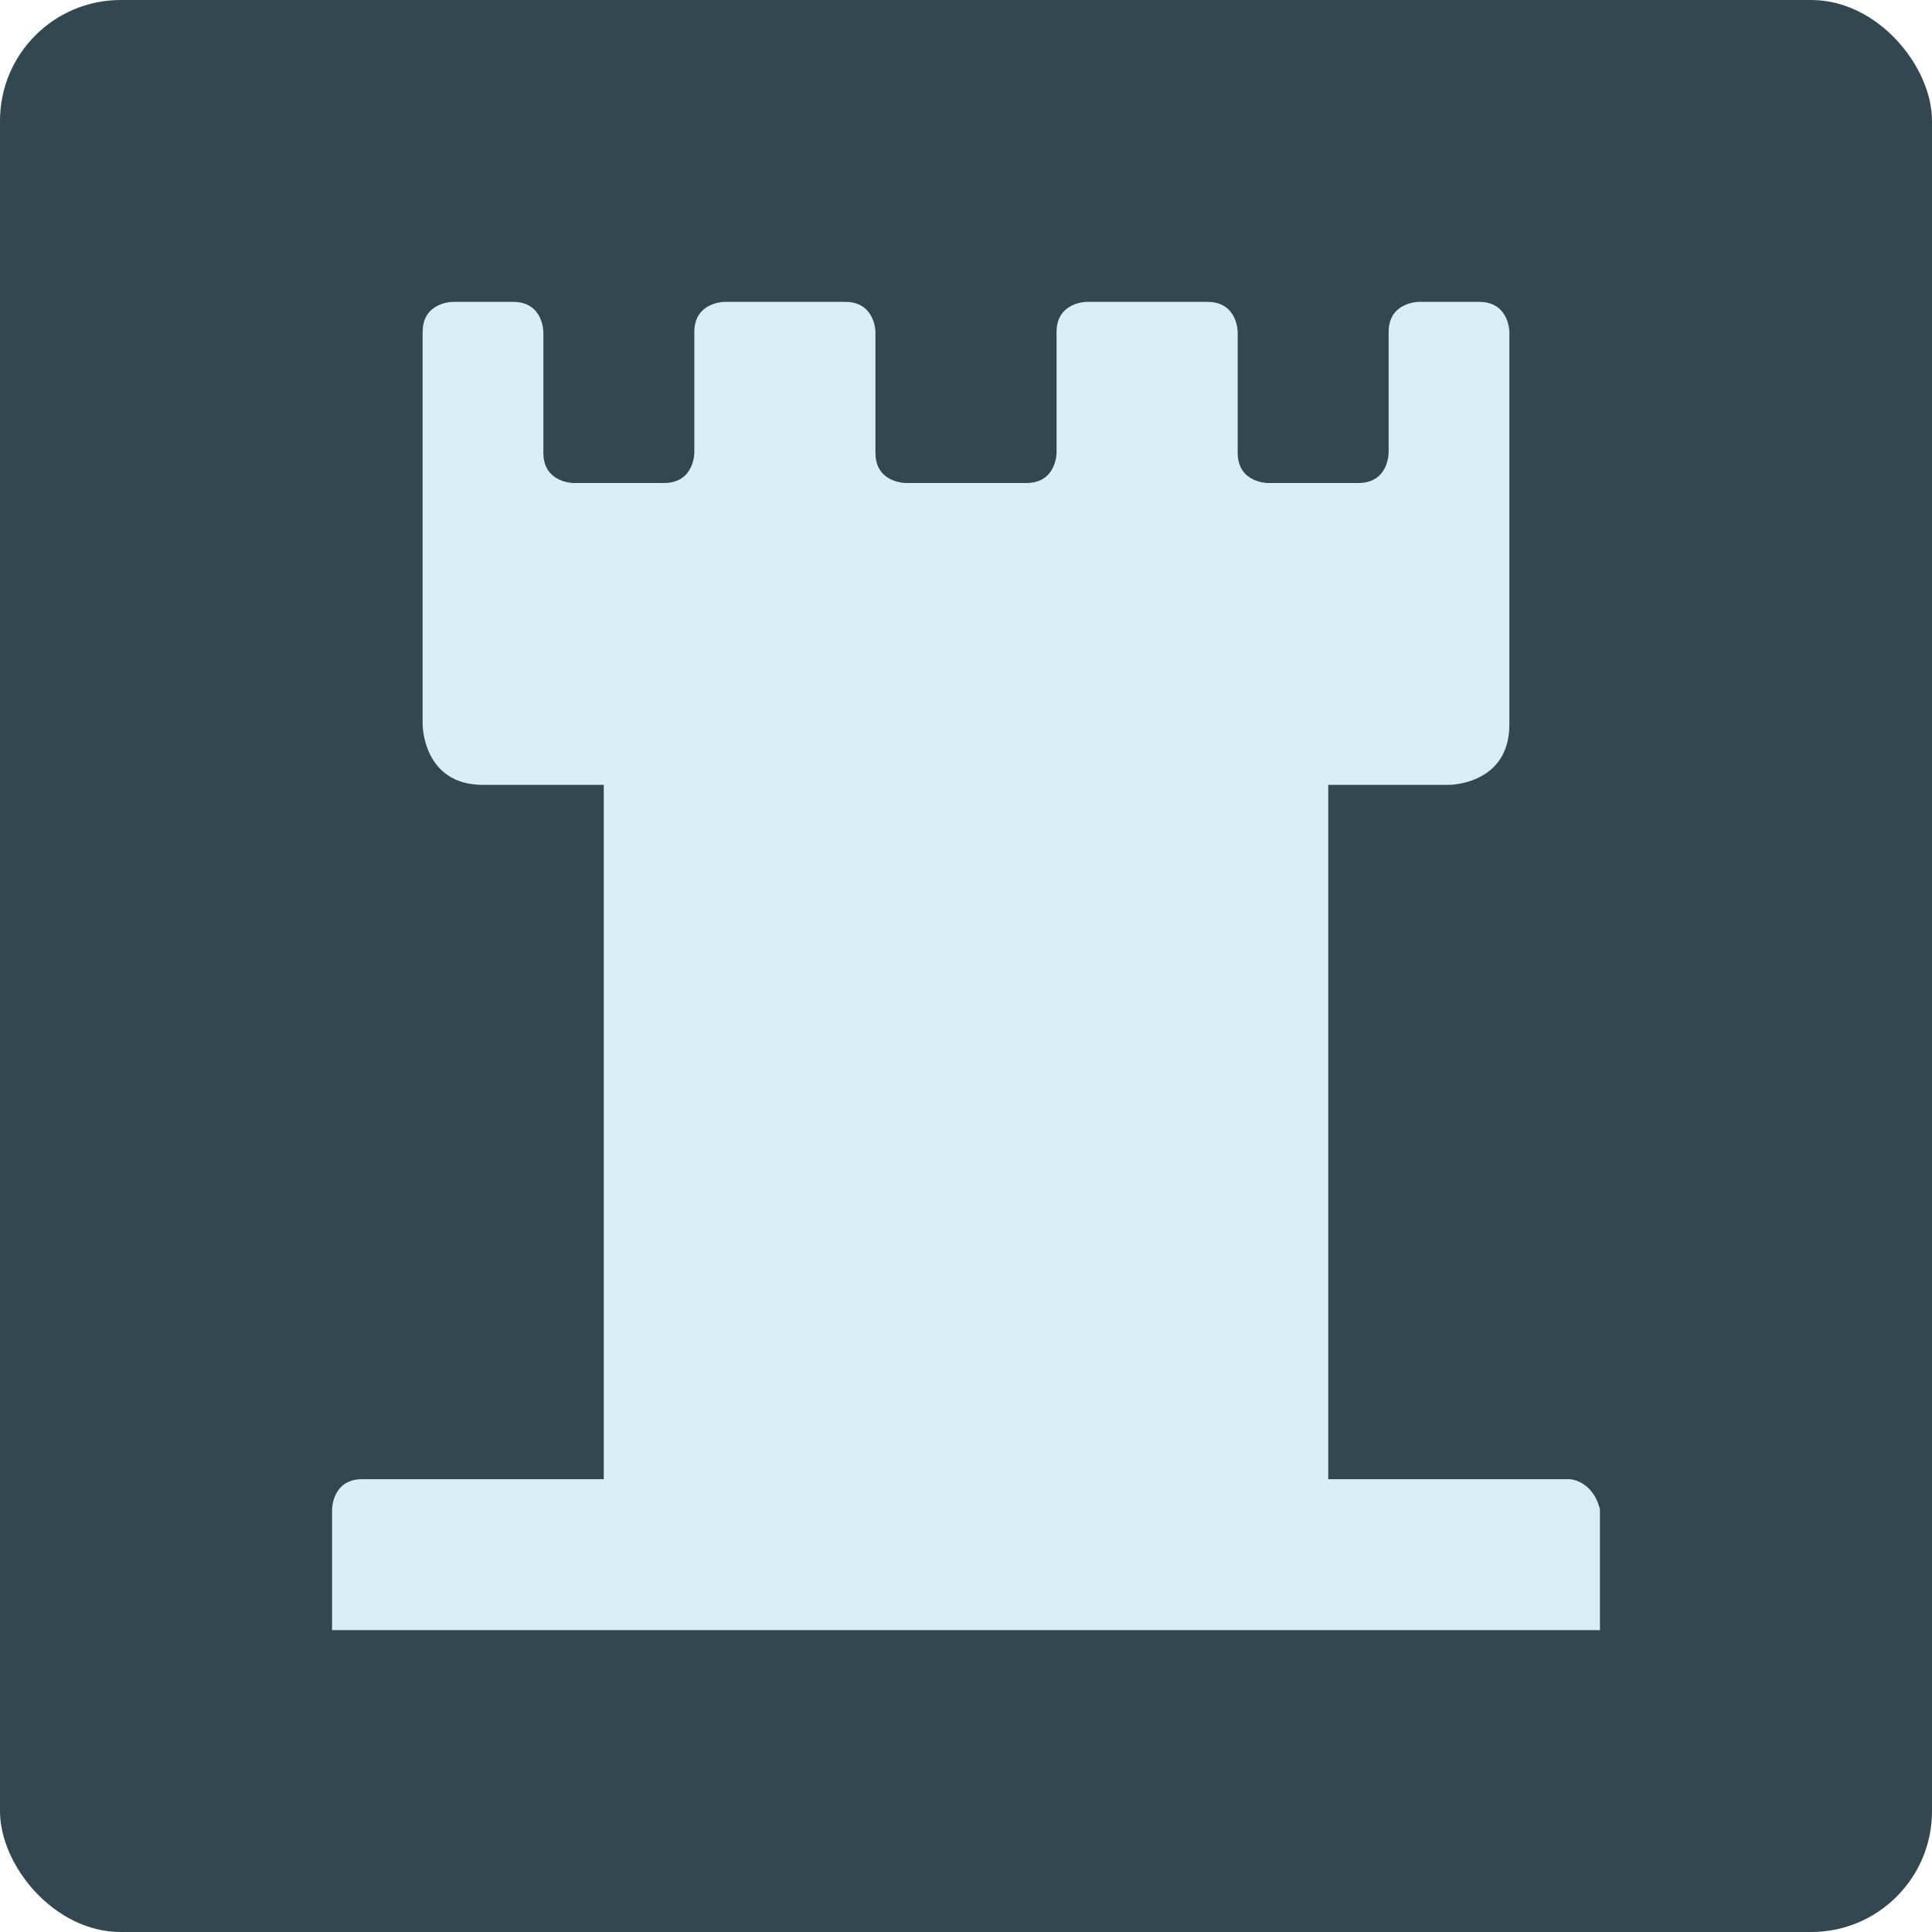 <?xml version="1.0" encoding="UTF-8" standalone="no"?>
<!-- Created with Inkscape (http://www.inkscape.org/) -->

<svg
   xmlns:dc="http://purl.org/dc/elements/1.1/"
   xmlns:cc="http://creativecommons.org/ns#"
   xmlns:rdf="http://www.w3.org/1999/02/22-rdf-syntax-ns#"
   xmlns:svg="http://www.w3.org/2000/svg"
   xmlns="http://www.w3.org/2000/svg"
   xmlns:sodipodi="http://sodipodi.sourceforge.net/DTD/sodipodi-0.dtd"
   xmlns:inkscape="http://www.inkscape.org/namespaces/inkscape"
   width="64"
   height="64"
   id="svg2"
   version="1.1"
   inkscape:version="0.91 r13725"
   sodipodi:docname="chess.svg">
  <defs
     id="defs4" />
  <sodipodi:namedview
     id="base"
     pagecolor="#ffffff"
     bordercolor="#666666"
     borderopacity="1.0"
     inkscape:pageopacity="0.0"
     inkscape:pageshadow="2"
     inkscape:zoom="11.111354"
     inkscape:cx="44.485792"
     inkscape:cy="22.790473"
     inkscape:document-units="px"
     inkscape:current-layer="layer1"
     showgrid="true"
     inkscape:object-paths="true"
     inkscape:snap-object-midpoints="true"
     inkscape:snap-center="true"
     inkscape:snap-bbox="true"
     inkscape:bbox-paths="true"
     inkscape:bbox-nodes="true"
     inkscape:snap-bbox-edge-midpoints="true"
     inkscape:snap-bbox-midpoints="true"
     inkscape:snap-intersection-paths="true"
     inkscape:object-nodes="true"
     inkscape:snap-smooth-nodes="true"
     inkscape:snap-midpoints="true"
     inkscape:snap-page="true"
     inkscape:window-width="696"
     inkscape:window-height="653"
     inkscape:window-x="571"
     inkscape:window-y="27"
     inkscape:window-maximized="0">
    <inkscape:grid
       empspacing="2"
       visible="true"
       enabled="true"
       snapvisiblegridlinesonly="true"
       type="xygrid"
       id="grid2987" />
  </sodipodi:namedview>
  <g
     inkscape:label="Layer 1"
     inkscape:groupmode="layer"
     id="layer1"
     transform="translate(0,-988.362)">
    <rect
       style="fill:#334751;fill-opacity:1;stroke:none"
       id="rect4990"
       width="64"
       height="64"
       x="0"
       y="0"
       transform="translate(0,988.362)"
       ry="4" />
    <path
       style="fill:#d7eef4;fill-opacity:1;fill-rule:evenodd;stroke:none;stroke-width:1px;stroke-linecap:butt;stroke-linejoin:miter;stroke-opacity:1"
       d="m 11,1042.362 0,-4 c 0,0 0,-1 1,-1 l 40,0 c 0,0 0.757,0.03 1,1 l 0,4 z"
       id="path3345"
       inkscape:connector-curvature="0"
       sodipodi:nodetypes="ccscscc" />
    <path
       style="fill:#d7eef4;fill-opacity:1;fill-rule:evenodd;stroke:none;stroke-width:1px;stroke-linecap:butt;stroke-linejoin:miter;stroke-opacity:1"
       d="m 20,1038.362 0,-26 24,0 0,26 z"
       id="path3347"
       inkscape:connector-curvature="0"
       sodipodi:nodetypes="ccccc" />
    <path
       style="fill:#d7eef4;fill-opacity:1;fill-rule:evenodd;stroke:none;stroke-width:1px;stroke-linecap:butt;stroke-linejoin:miter;stroke-opacity:1"
       d="m 14,1000.362 0,12 c 0,0 0,2 2,2 l 30,0 2,0 c 0,0 2,0 2,-2 l 0,-13 c 0,0 0,-1 -1,-1 l -2,0 c 0,0 -1,0 -1,1 l 0,4 c 0,0 0,1 -1,1 l -3,0 c 0,0 -1,0 -1,-1 l 0,-4 c 0,0 0,-1 -1,-1 l -4,0 0,1 0,-1 c 0,0 -1,0 -1,1 l 0,4 c 0,0 0,1 -1,1 l -3,0 -1,0 c 0,0 -1,0 -1,-1 l 0,-4 c 0,0 0,-1 -1,-1 l -4,0 c 0,0 -1,0 -1,1 l 0,4 c 0,0 0,1 -1,1 l -3,0 c 0,0 -1,0 -1,-1 l 0,-4 c 0,0 0,-1 -1,-1 l -2,0 c 0,0 -1,0 -1,1 z"
       id="path3349"
       inkscape:connector-curvature="0"
       sodipodi:nodetypes="ccsccscscscscscscccscsccscscscscscscsc" />
  </g>
</svg>
